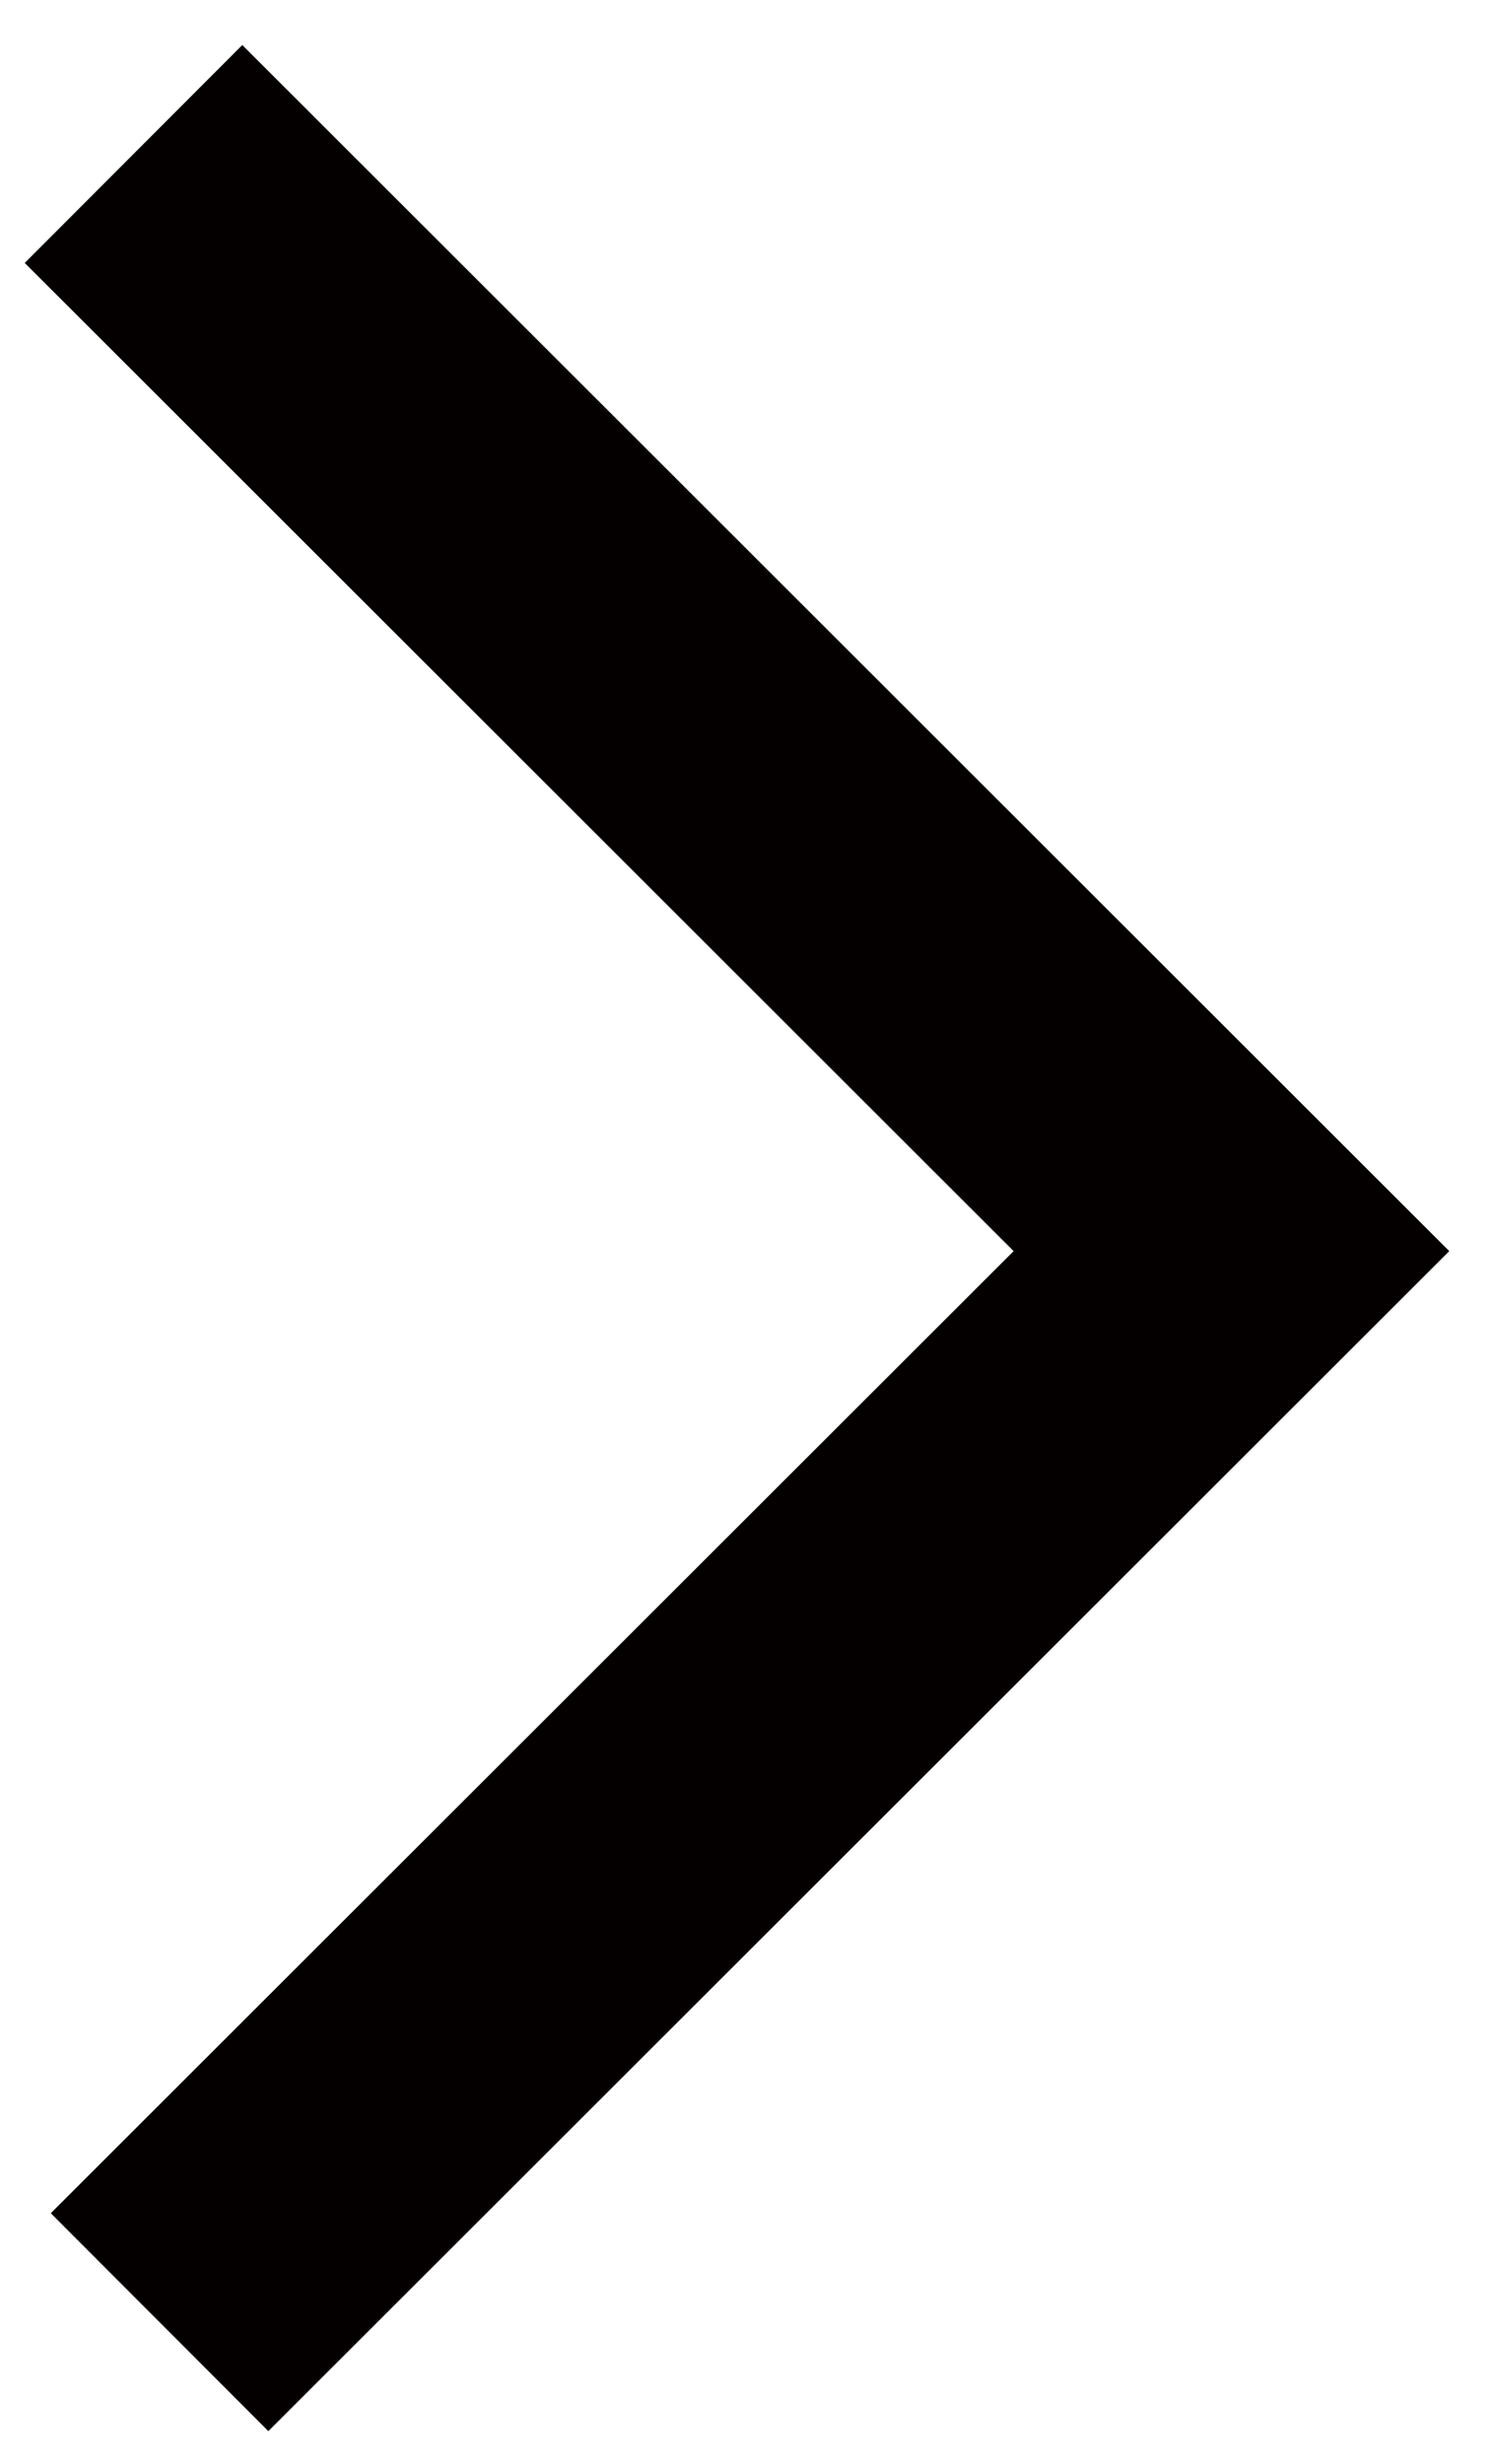 <svg xmlns="http://www.w3.org/2000/svg" width="29" height="48" viewBox="0 0 29 48">
    <path fill="none" fill-rule="evenodd" stroke="#050000" stroke-width="6" d="M2.602 3L24 24.373 3.11 45.238"/>
</svg>
